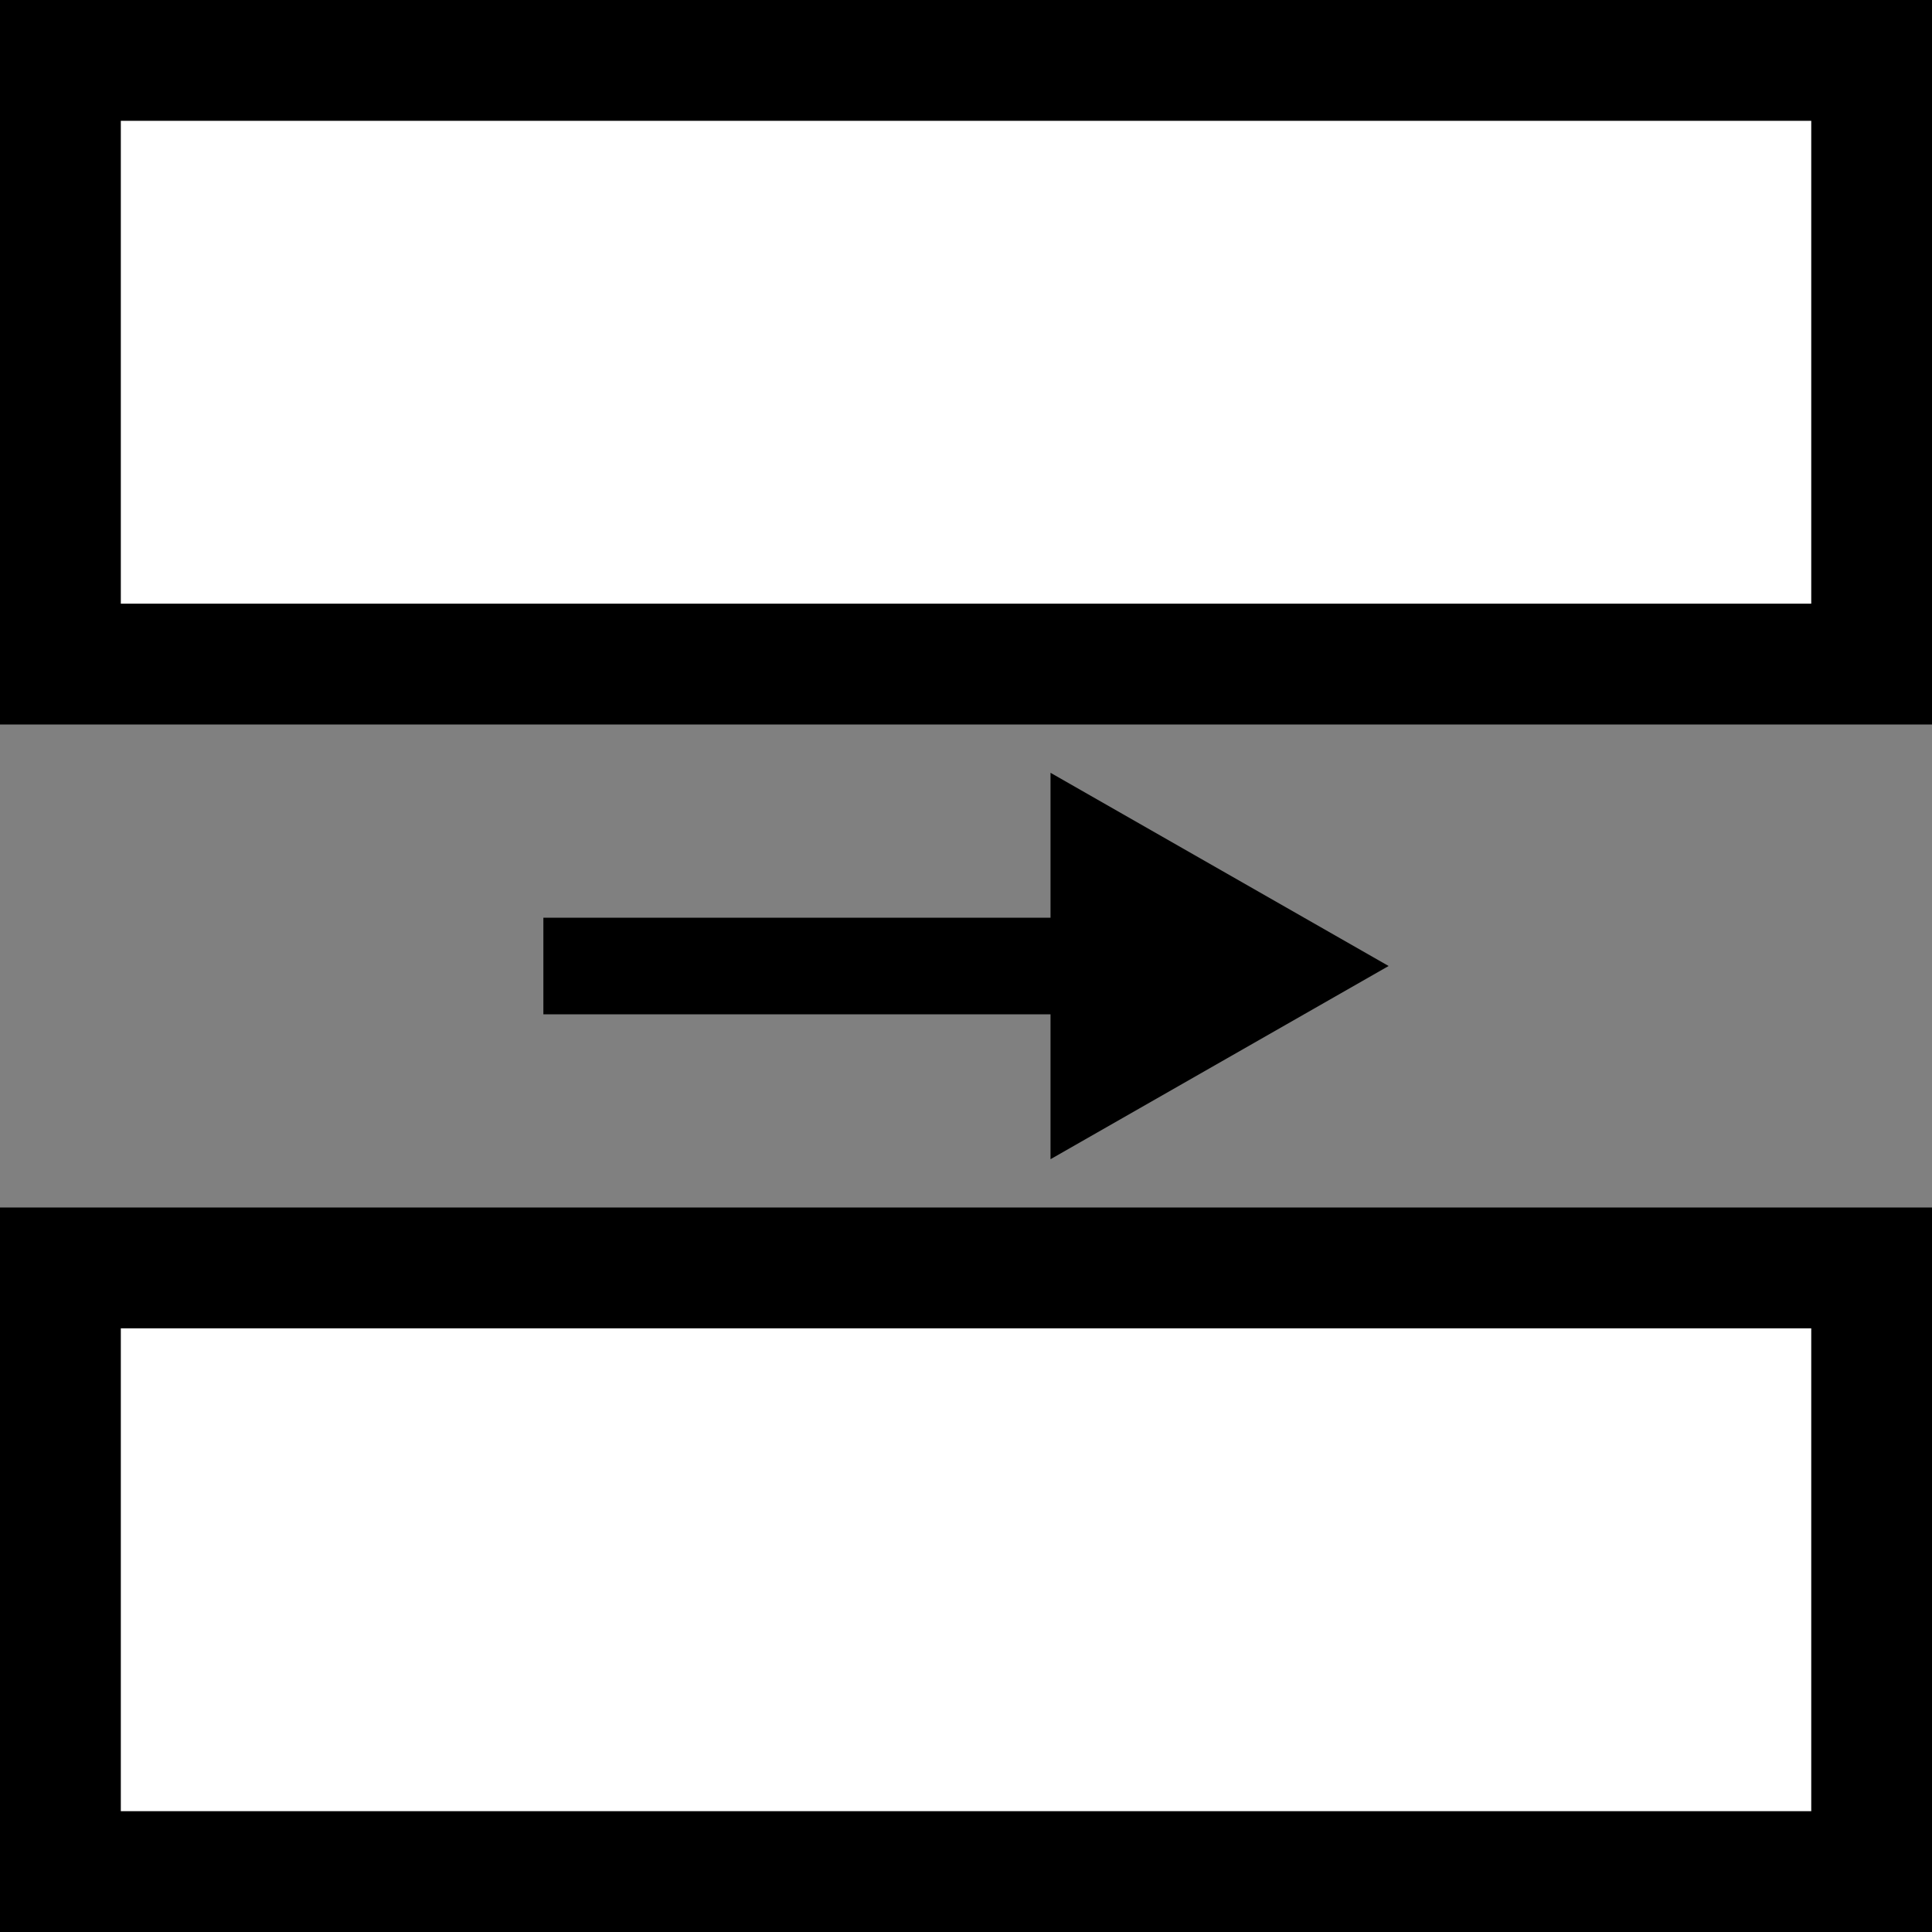 <?xml version="1.0" encoding="utf-8"?>
<!-- Generator: Adobe Illustrator 19.0.0, SVG Export Plug-In . SVG Version: 6.00 Build 0)  -->
<!DOCTYPE svg PUBLIC "-//W3C//DTD SVG 1.0//EN" "http://www.w3.org/TR/2001/REC-SVG-20010904/DTD/svg10.dtd">
<svg version="1.0" id="Ebene_1" xmlns="http://www.w3.org/2000/svg" xmlns:xlink="http://www.w3.org/1999/xlink" x="0px" y="0px"
	 viewBox="0 0 16 16" enable-background="new 0 0 16 16" xml:space="preserve">
<rect x="0" y="0" width="16" height="16" fill="#808080" stroke="none"/>
<g id="XMLID_2_">
	<rect id="XMLID_6_" x="1" y="1" fill="#FFFFFF" width="14.1" height="4"/>
	<path id="XMLID_3_" d="M16,0L0,0v6H16V0z M1,5V1H15v4H1z"/>
</g>
<g id="XMLID_8_">
	<rect id="XMLID_13_" x="1" y="11" fill="#FFFFFF" width="14.1" height="4"/>
	<path id="XMLID_10_" d="M16,10H0v6H16V10z M1,15v-4H15v4H1z"/>
</g>
<g id="XMLID_7_">
	<polygon id="XMLID_9_" points="11.5,8 8.7,6.4 8.7,7.6 4.5,7.6 4.5,8.4 8.7,8.4 8.7,9.6 	"/>
</g>
</svg>
